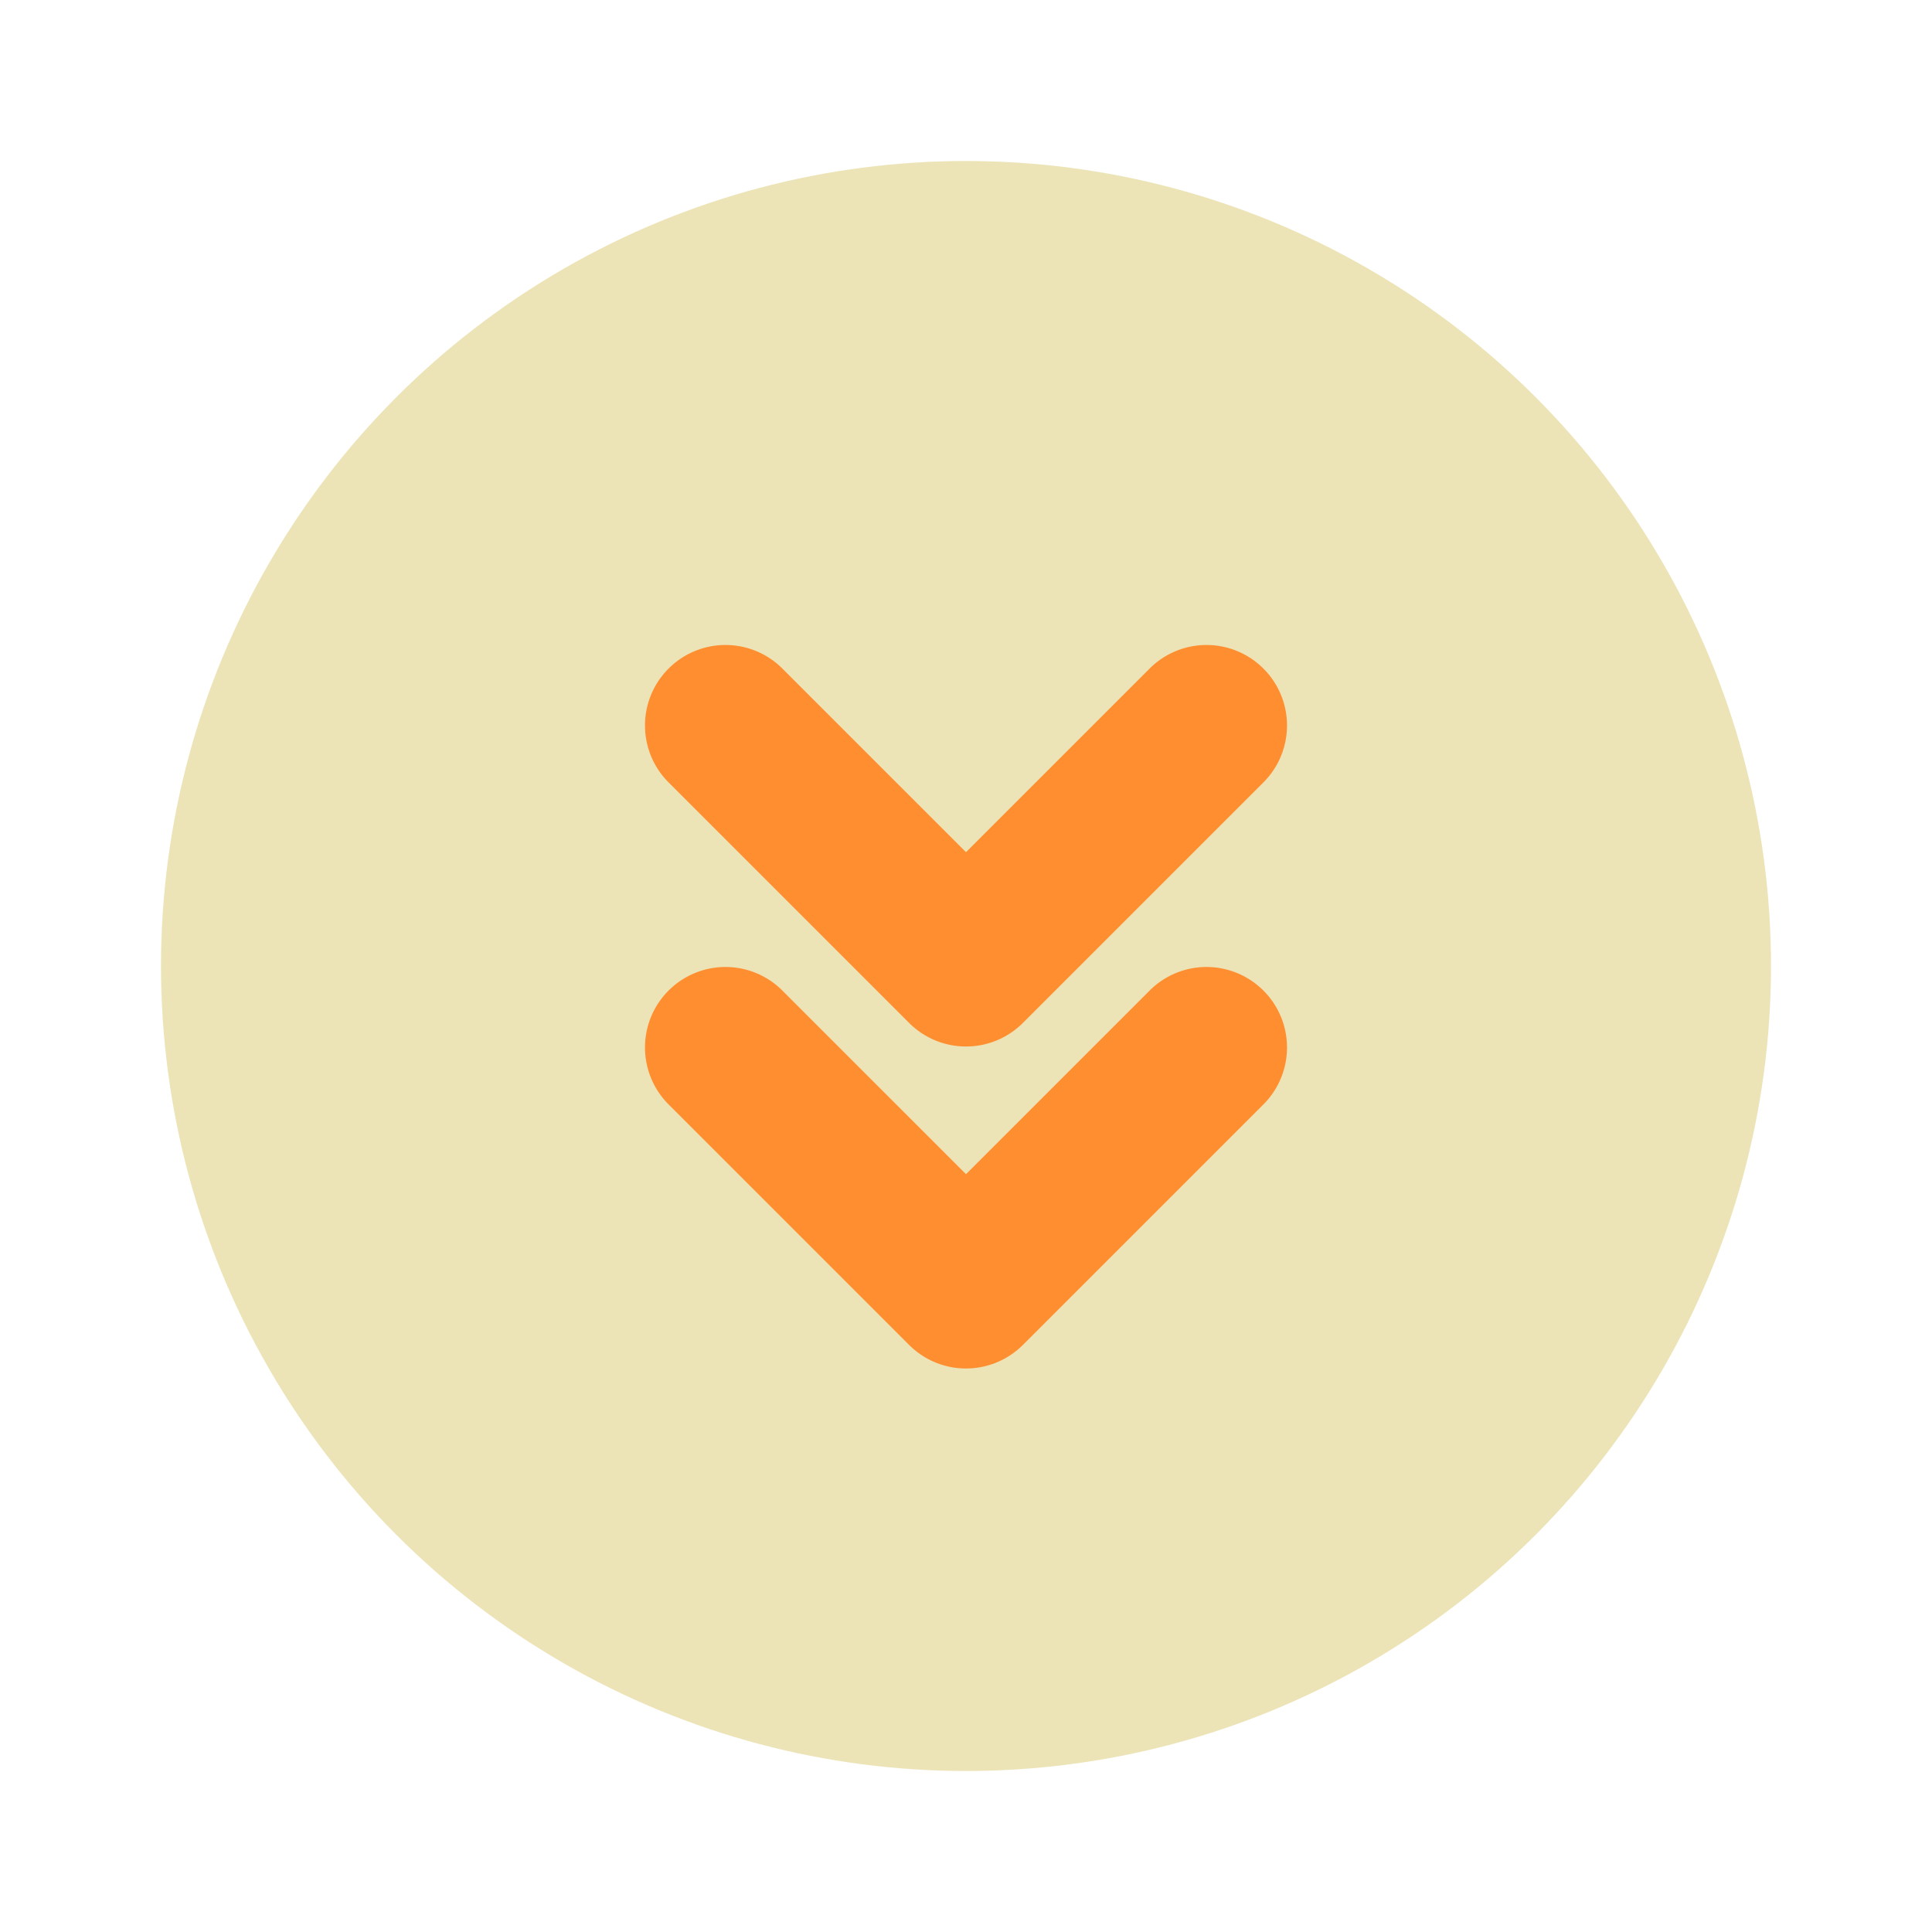 <svg xmlns="http://www.w3.org/2000/svg" viewBox="0 0 24 24"><title>Artboard-83</title><g id="Double_arrow_down_circle" data-name="Double arrow down circle"><circle cx="12" cy="12" r="10" style="fill:#ece4b7"/><path d="M12,17a1,1,0,0,1-.707-.293l-3-3a1,1,0,0,1,1.414-1.414L12,14.586l2.293-2.293a1,1,0,0,1,1.414,1.414l-3,3A1,1,0,0,1,12,17Z" style="fill:#ff8e31"/><path d="M12,13a1,1,0,0,1-.707-.293l-3-3A1,1,0,0,1,9.707,8.293L12,10.586l2.293-2.293a1,1,0,0,1,1.414,1.414l-3,3A1,1,0,0,1,12,13Z" style="fill:#ff8e31"/></g></svg>